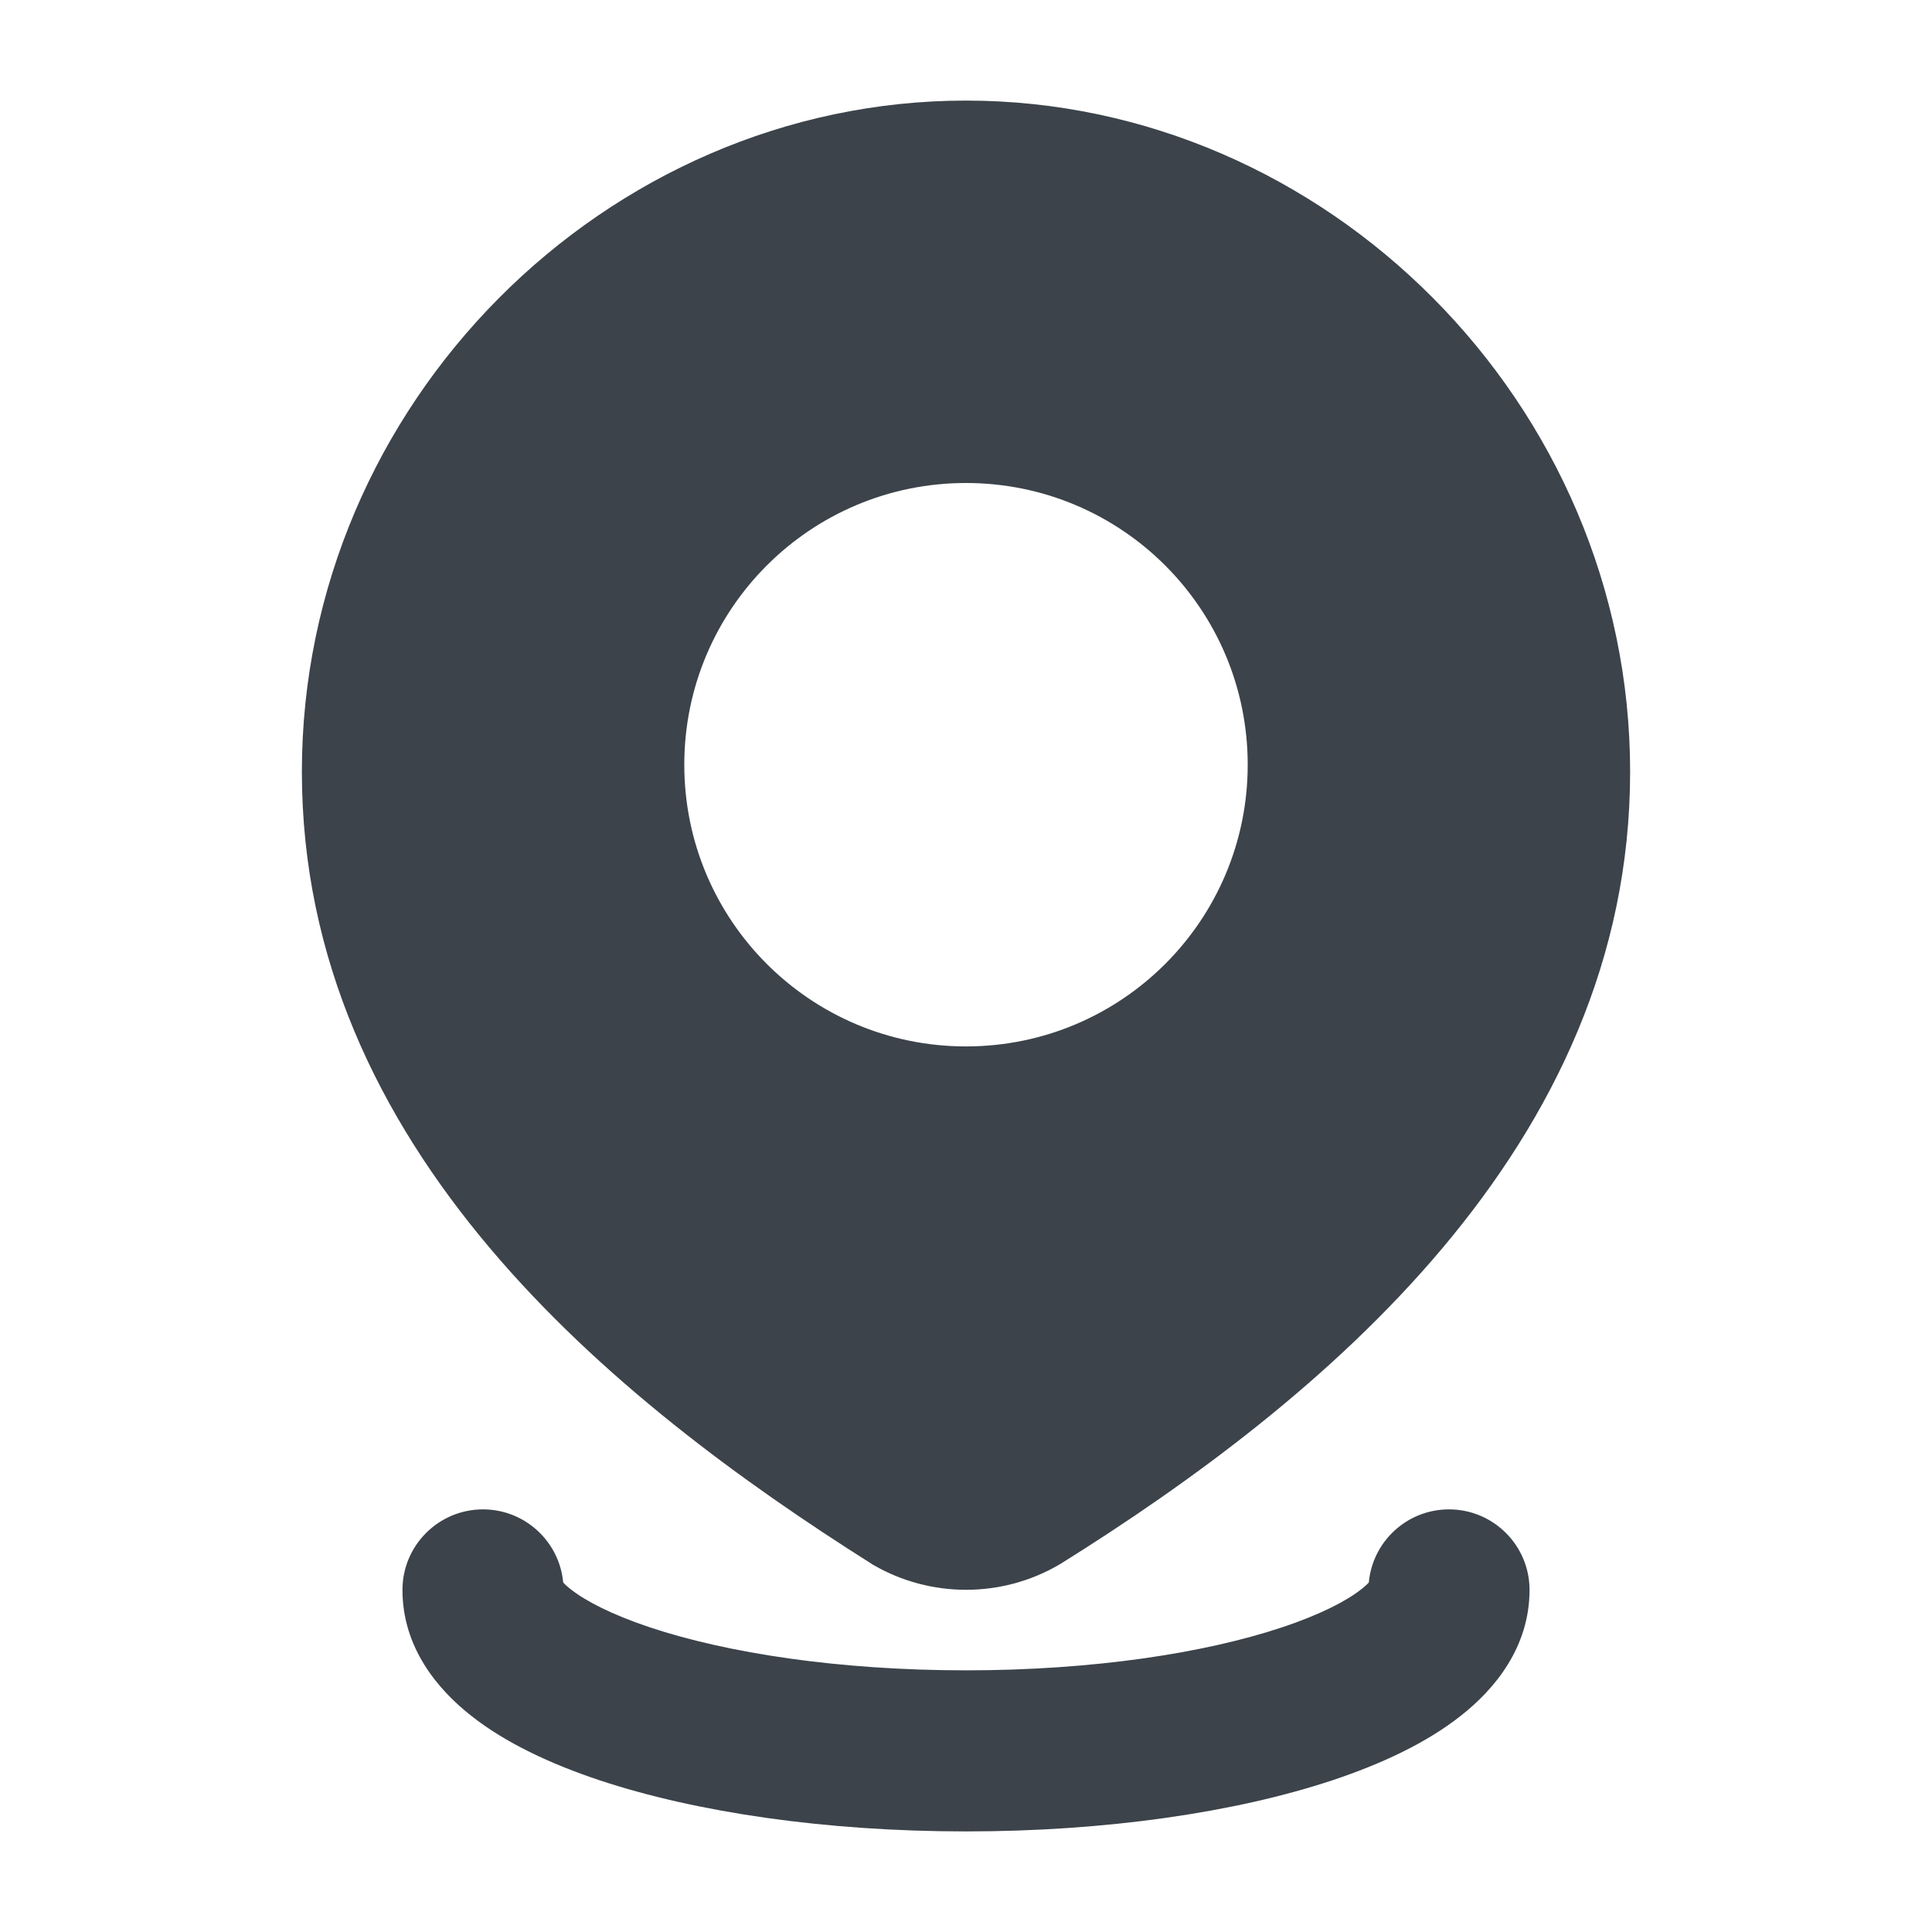 <svg width="16" height="16" viewBox="0 0 16 16" fill="none" xmlns="http://www.w3.org/2000/svg">
<path fill-rule="evenodd" clip-rule="evenodd" d="M8 0.833C5.015 0.833 2.5 3.345 2.5 6.391C2.5 9.511 5.072 11.596 7.218 12.951L7.227 12.957L7.236 12.962C7.468 13.096 7.732 13.166 8 13.166C8.268 13.166 8.532 13.096 8.764 12.962L8.772 12.957L8.78 12.953C10.934 11.608 13.5 9.501 13.5 6.391C13.5 3.345 10.985 0.833 8 0.833ZM8 4C6.711 4 5.667 5.044 5.667 6.333C5.667 7.622 6.711 8.666 8 8.666C9.289 8.666 10.333 7.622 10.333 6.333C10.333 5.044 9.289 4 8 4Z" fill="#3C434A"/>
<path d="M4 12.5C4.347 12.5 4.633 12.766 4.664 13.105C4.675 13.118 4.695 13.137 4.727 13.162C4.846 13.256 5.059 13.369 5.382 13.477C6.022 13.69 6.947 13.833 8 13.833C9.053 13.833 9.978 13.69 10.617 13.477C10.941 13.369 11.154 13.256 11.273 13.162C11.305 13.137 11.325 13.118 11.336 13.105C11.367 12.766 11.652 12.5 12 12.5C12.368 12.5 12.667 12.799 12.667 13.167C12.667 13.643 12.377 13.99 12.098 14.209C11.812 14.435 11.44 14.608 11.039 14.742C10.231 15.011 9.156 15.167 8 15.167C6.844 15.167 5.769 15.011 4.961 14.742C4.56 14.608 4.188 14.435 3.902 14.209C3.623 13.99 3.333 13.643 3.333 13.167C3.333 12.799 3.632 12.5 4 12.5Z" fill="#3C434A"/>
</svg>
